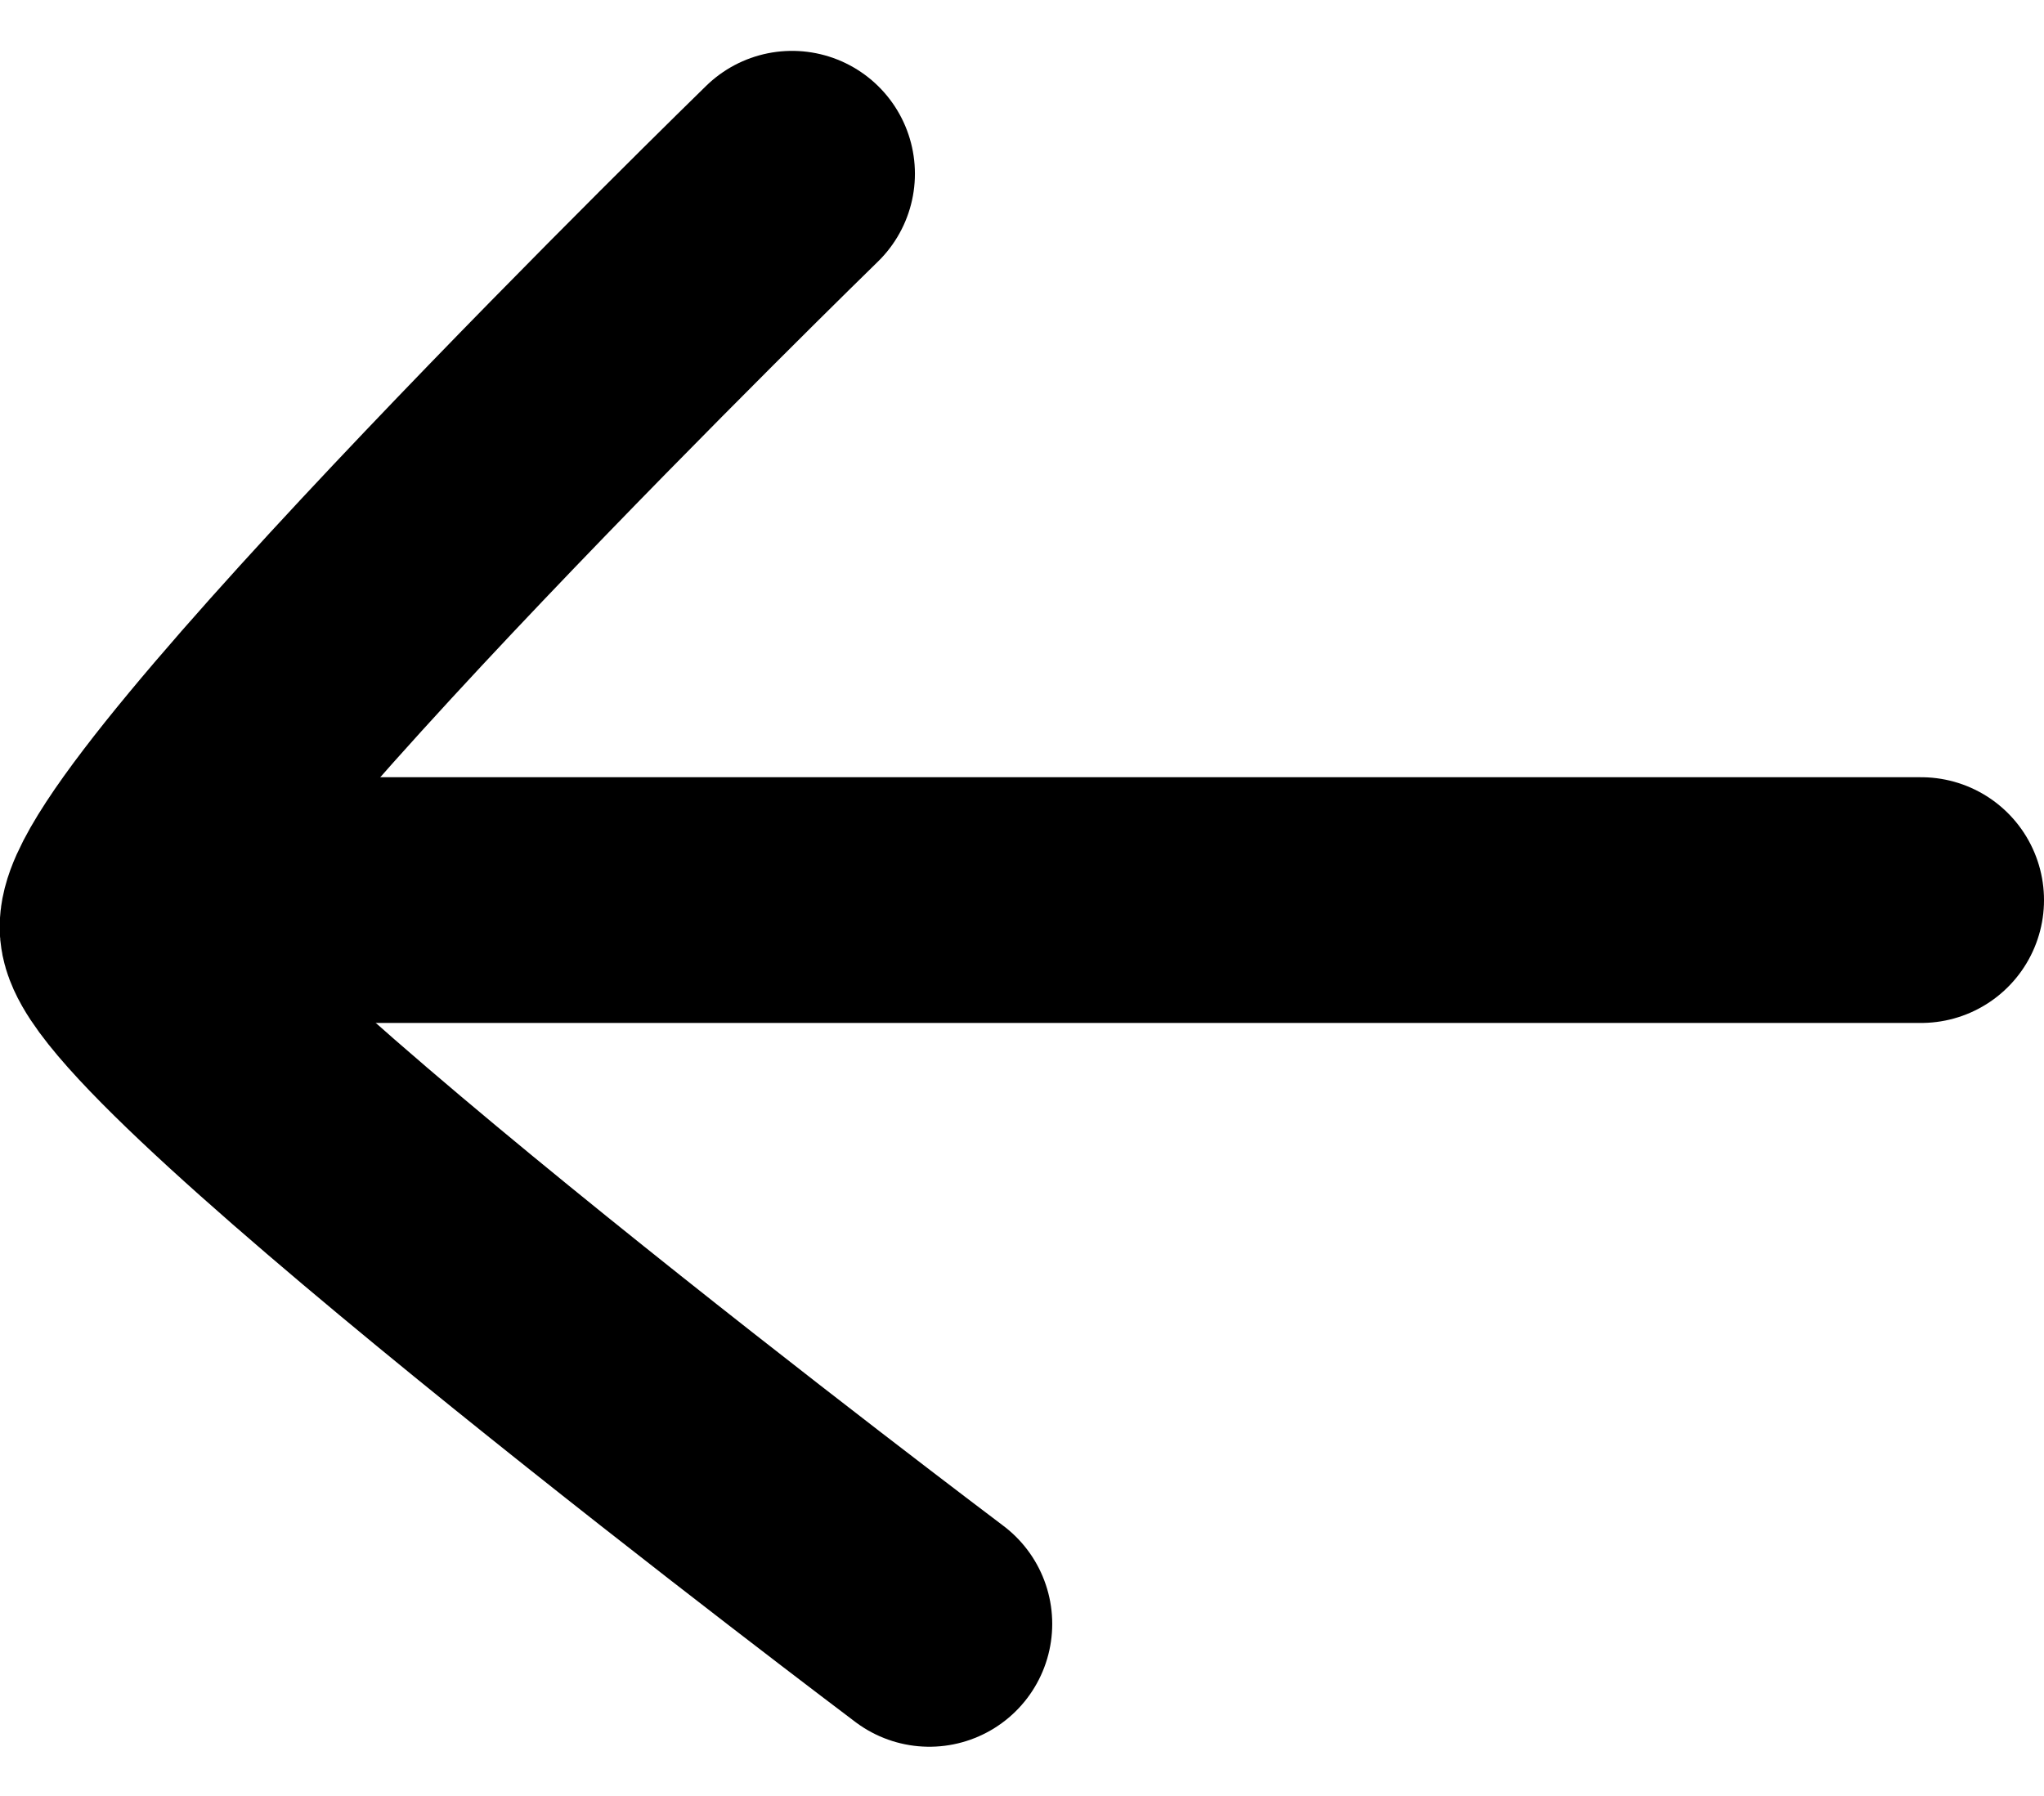 <svg xmlns="http://www.w3.org/2000/svg" width="332.687" height="292.353" viewBox="0 0 332.687 292.353">
  <g id="Close_Arrow" data-name="Close Arrow" transform="translate(487.015 480.336) rotate(180)">
    <path id="Path_42" data-name="Path 42" d="M53.813,141.064H334.731" transform="translate(120.514 192.75)" fill="none" stroke="#000" stroke-linecap="round" stroke-width="40"/>
    <path id="Path_41" data-name="Path 41" d="M233.182,3061.99s129.9,97.778,131.3,113.143-108.952,122.921-108.952,122.921" transform="translate(102.57 -2846)" fill="none" stroke="#000" stroke-linecap="round" stroke-width="40"/>
  </g>
</svg>

